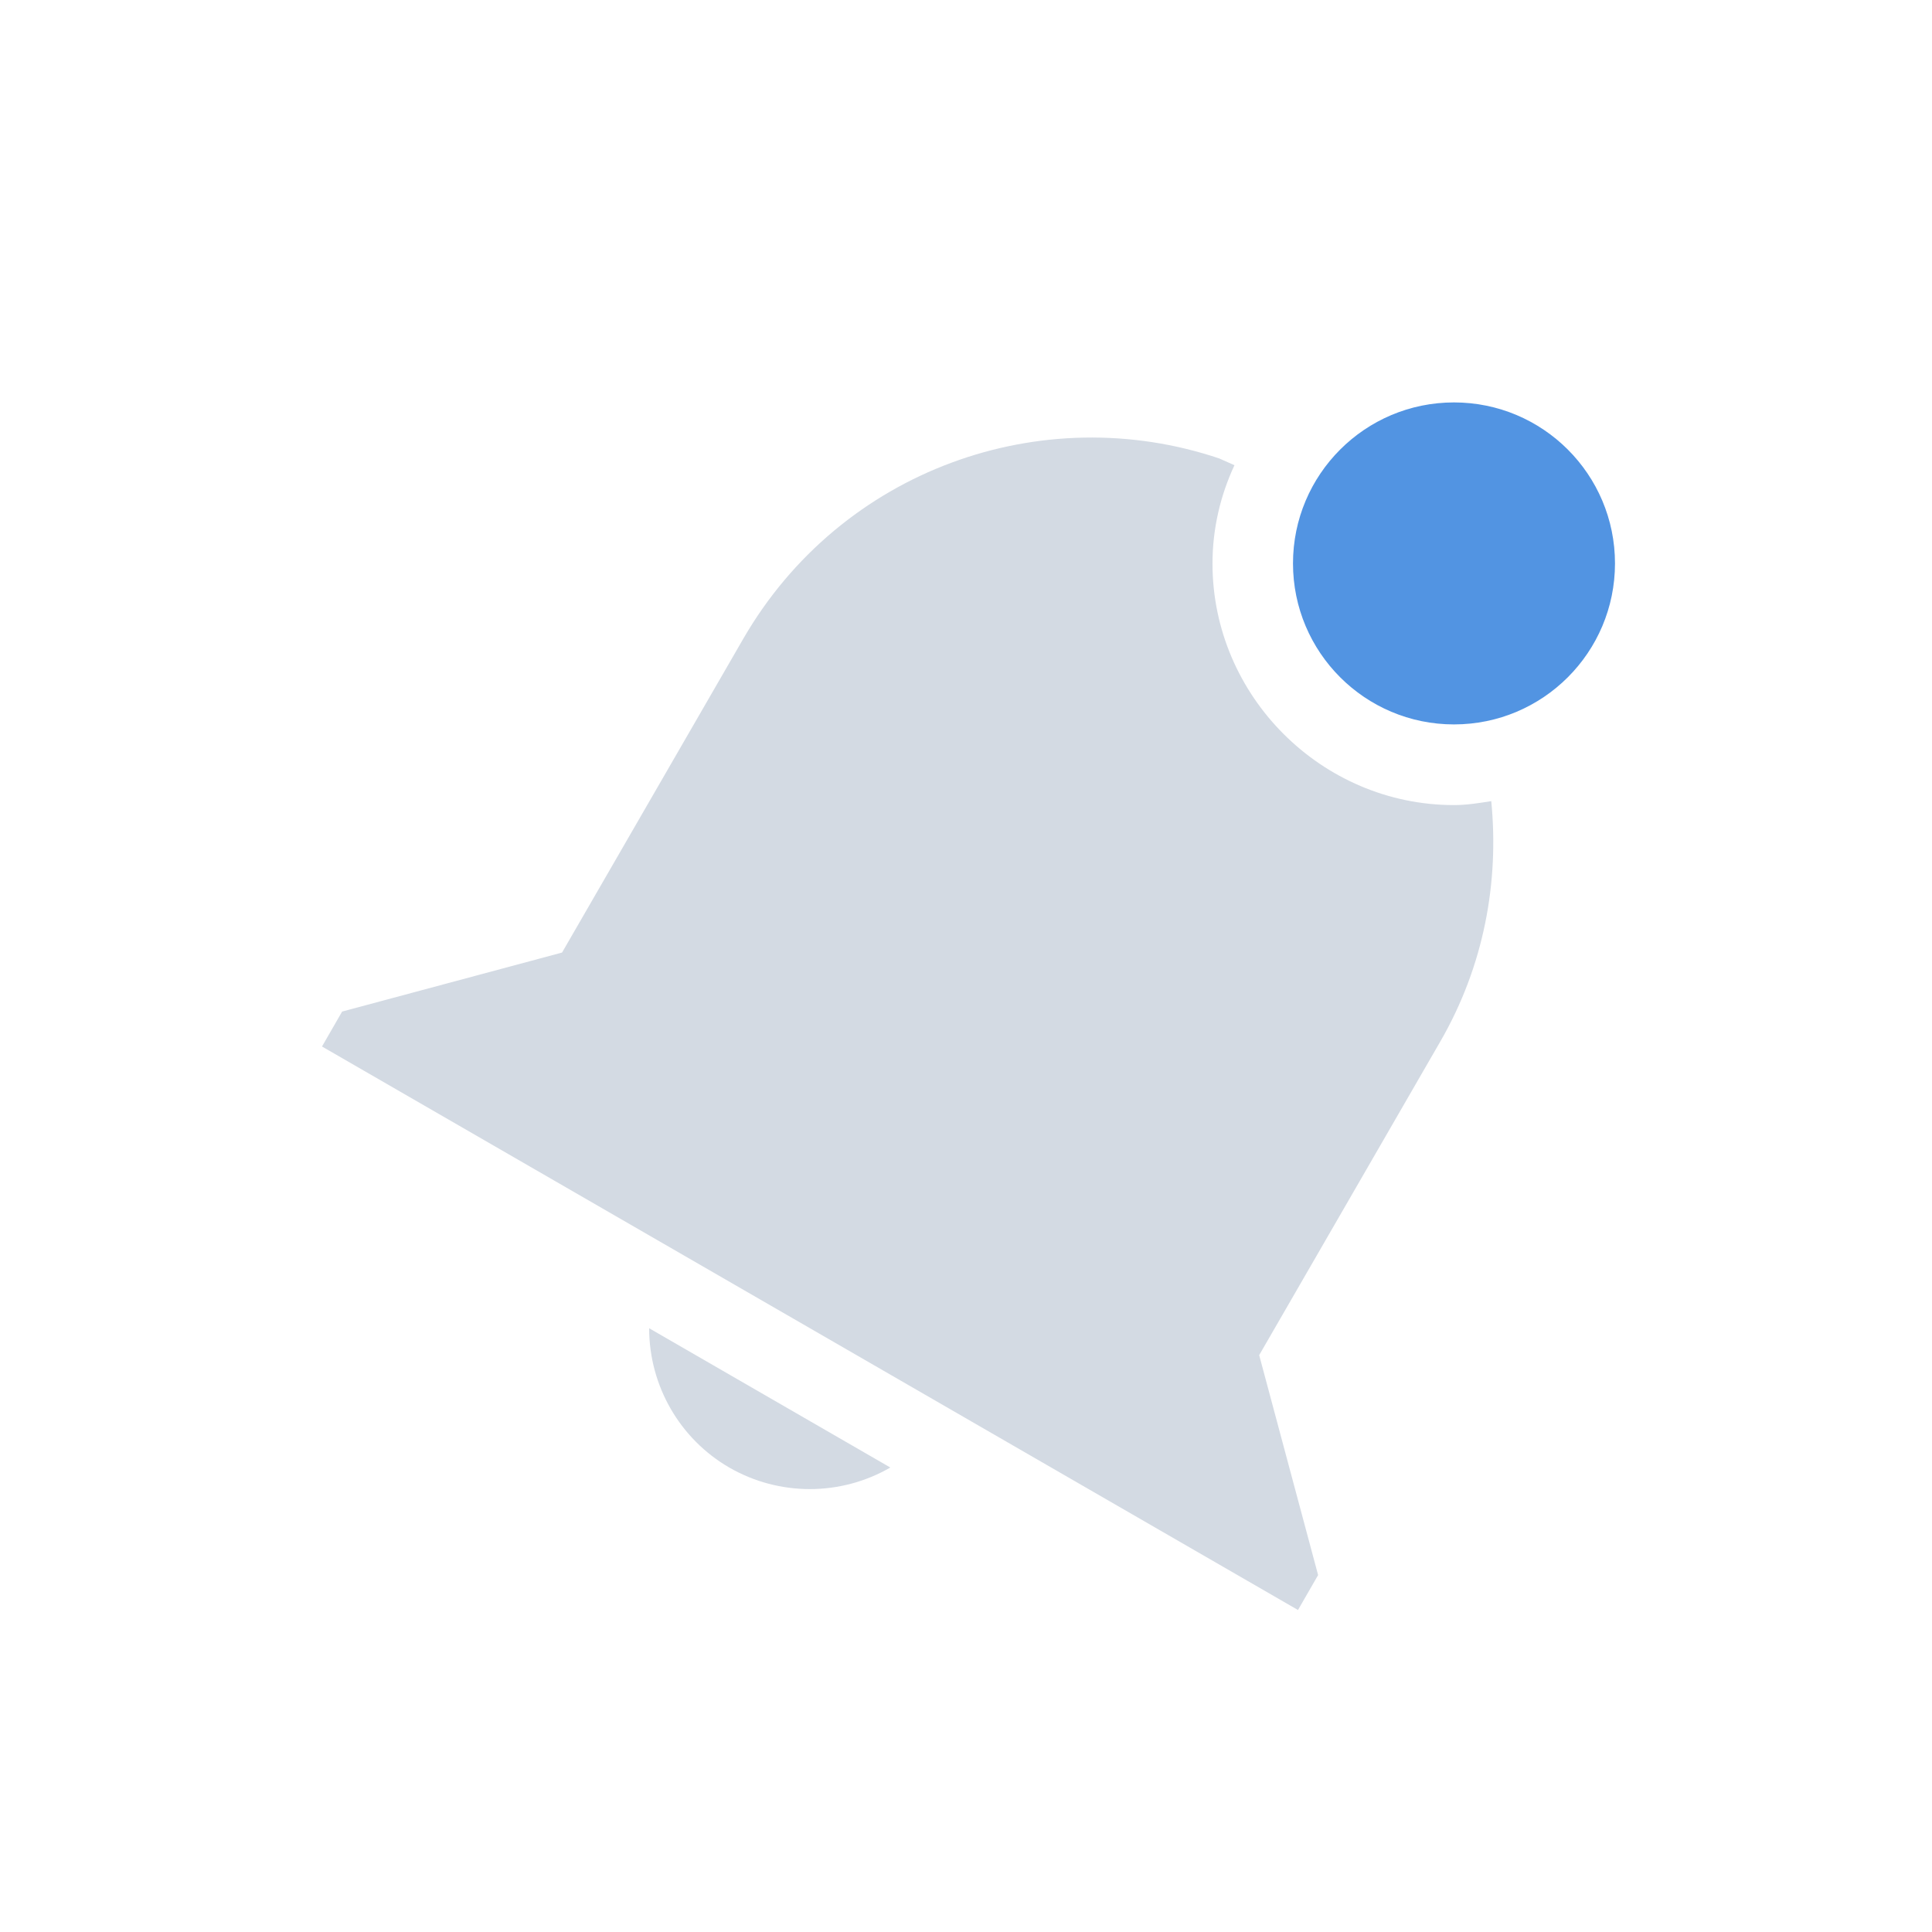 <?xml version="1.0" encoding="UTF-8" standalone="no"?>
<svg
   xmlns:osb="http://www.openswatchbook.org/uri/2009/osb"
   xmlns:dc="http://purl.org/dc/elements/1.1/"
   xmlns:cc="http://creativecommons.org/ns#"
   xmlns:rdf="http://www.w3.org/1999/02/22-rdf-syntax-ns#"
   xmlns:svg="http://www.w3.org/2000/svg"
   xmlns="http://www.w3.org/2000/svg"
   height="24"
   id="svg7384"
   style="enable-background:new"
   version="1.1"
   width="24">
  <title
     id="title8473">Paper Symbolic Icon Theme</title>
  <defs
     id="defs7386">
    <linearGradient
       id="linearGradient6882"
       osb:paint="solid">
      <stop
         id="stop6884"
         offset="0"
         style="stop-color:#555555;stop-opacity:1;" />
    </linearGradient>
    <linearGradient
       id="linearGradient5606"
       osb:paint="solid">
      <stop
         id="stop5608"
         offset="0"
         style="stop-color:#000000;stop-opacity:1;" />
    </linearGradient>
    <filter
       id="filter7554"
       style="color-interpolation-filters:sRGB">
      <feBlend
         id="feBlend7556"
         in2="BackgroundImage"
         mode="darken" />
    </filter>
  </defs>
  <path
     id="path6054"
     d="M 15.152,5.697 C 12.94,4.95 10.447,5.834 9.232,7.937 l -2.25,3.896 L 4.25,12.566 4,13 l 1.732,1 8.66,5 1.732,1 0.25,-0.434 -0.732,-2.732 1.25,-2.164 1,-1.732 c 0.545,-0.943 0.731,-1.984 0.633,-2.986 -0.152,0.024 -0.305,0.049 -0.463,0.049 -1.645,0 -3,-1.355 -3,-3 0,-0.436 0.099,-0.849 0.273,-1.222 0,0 -0.181,-0.08 -0.183,-0.081 z M 8.064,16.5 c 0,0.714 0.38,1.375 0.998,1.732 0.618,0.355 1.38,0.355 1.998,-0.002 z"
     style="opacity:1;fill:#d3dae3;fill-opacity:1;stroke:none;stroke-width:3;stroke-linecap:round;stroke-miterlimit:4;stroke-dasharray:none;stroke-opacity:1" />
  <circle
     r="2"
     cy="6.999"
     cx="18.062"
     id="path4149"
     style="opacity:1;fill:#5294e2;fill-opacity:1;stroke:none;stroke-width:1;stroke-linecap:round;stroke-linejoin:round;stroke-miterlimit:4;stroke-dasharray:none;stroke-opacity:1" />
  <g
     id="layer10"
     style="display:inline;filter:url(#filter7554)"
     transform="translate(-645,483)" />
  <g
     id="layer1"
     style="display:inline"
     transform="translate(-404,-134)" />
  <g
     id="layer14"
     style="display:inline"
     transform="translate(-645,483)" />
  <g
     id="layer15"
     style="display:inline"
     transform="translate(-645,483)" />
  <g
     id="g71291"
     style="display:inline"
     transform="translate(-645,483)" />
  <g
     id="layer2"
     style="display:inline"
     transform="translate(-404,16)" />
  <g
     id="layer12"
     style="display:inline"
     transform="translate(-645,483)" />
</svg>
